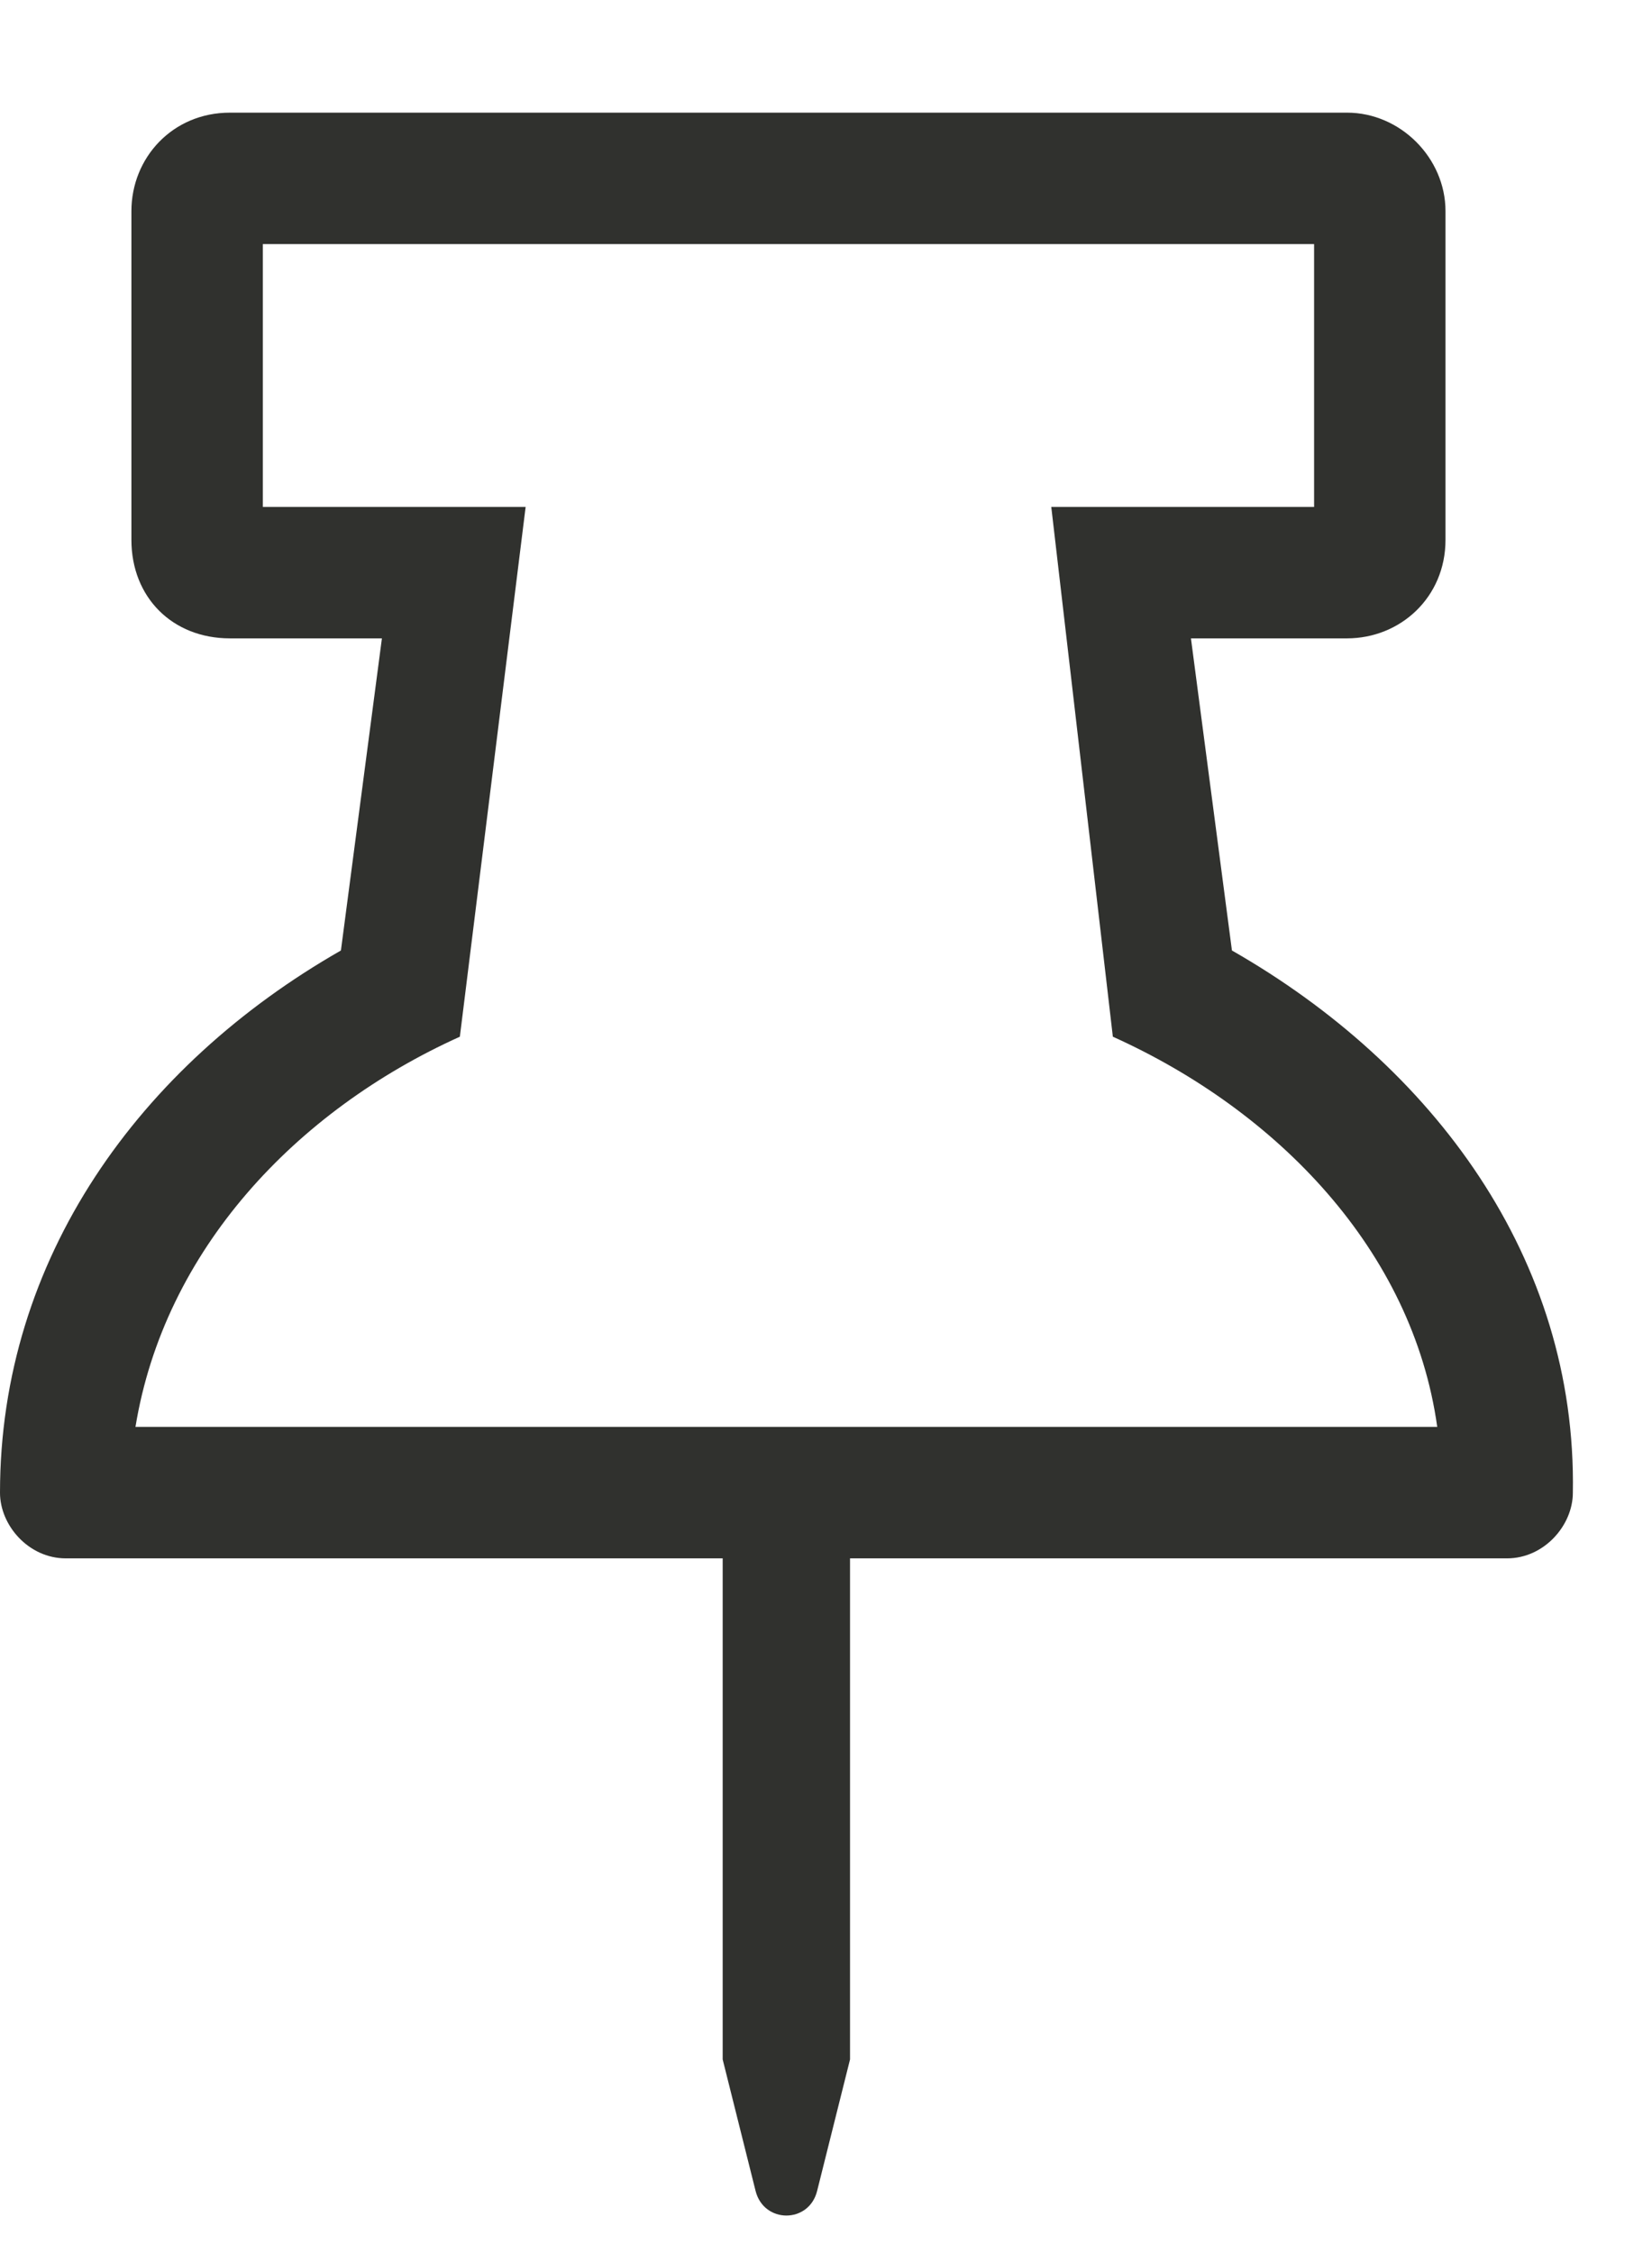 <svg width="11" height="15" viewBox="0 0 11 15" fill="none" xmlns="http://www.w3.org/2000/svg">
<path d="M8.203 6.328L7.93 4.25H8.969C9.324 4.25 9.625 3.977 9.625 3.594V1.406C9.625 1.051 9.324 0.75 8.969 0.75H1.531C1.148 0.75 0.875 1.051 0.875 1.406V3.594C0.875 3.977 1.148 4.25 1.531 4.25H2.543L2.27 6.328C0.93 7.094 0 8.379 0 9.938C0 10.156 0.191 10.375 0.438 10.375H4.812V13.656C4.812 13.684 4.812 13.711 4.812 13.711L5.031 14.586C5.086 14.805 5.387 14.805 5.441 14.586L5.66 13.711C5.66 13.711 5.66 13.684 5.66 13.656V10.375H10.035C10.281 10.375 10.473 10.156 10.473 9.938C10.5 8.379 9.543 7.094 8.203 6.328ZM0.902 9.5C1.094 8.324 1.969 7.395 3.062 6.902L3.5 3.375H1.75V1.625H8.75V3.375H7L7.41 6.902C8.504 7.395 9.406 8.324 9.57 9.5H0.902Z" fill="#30312E"/>
</svg>
